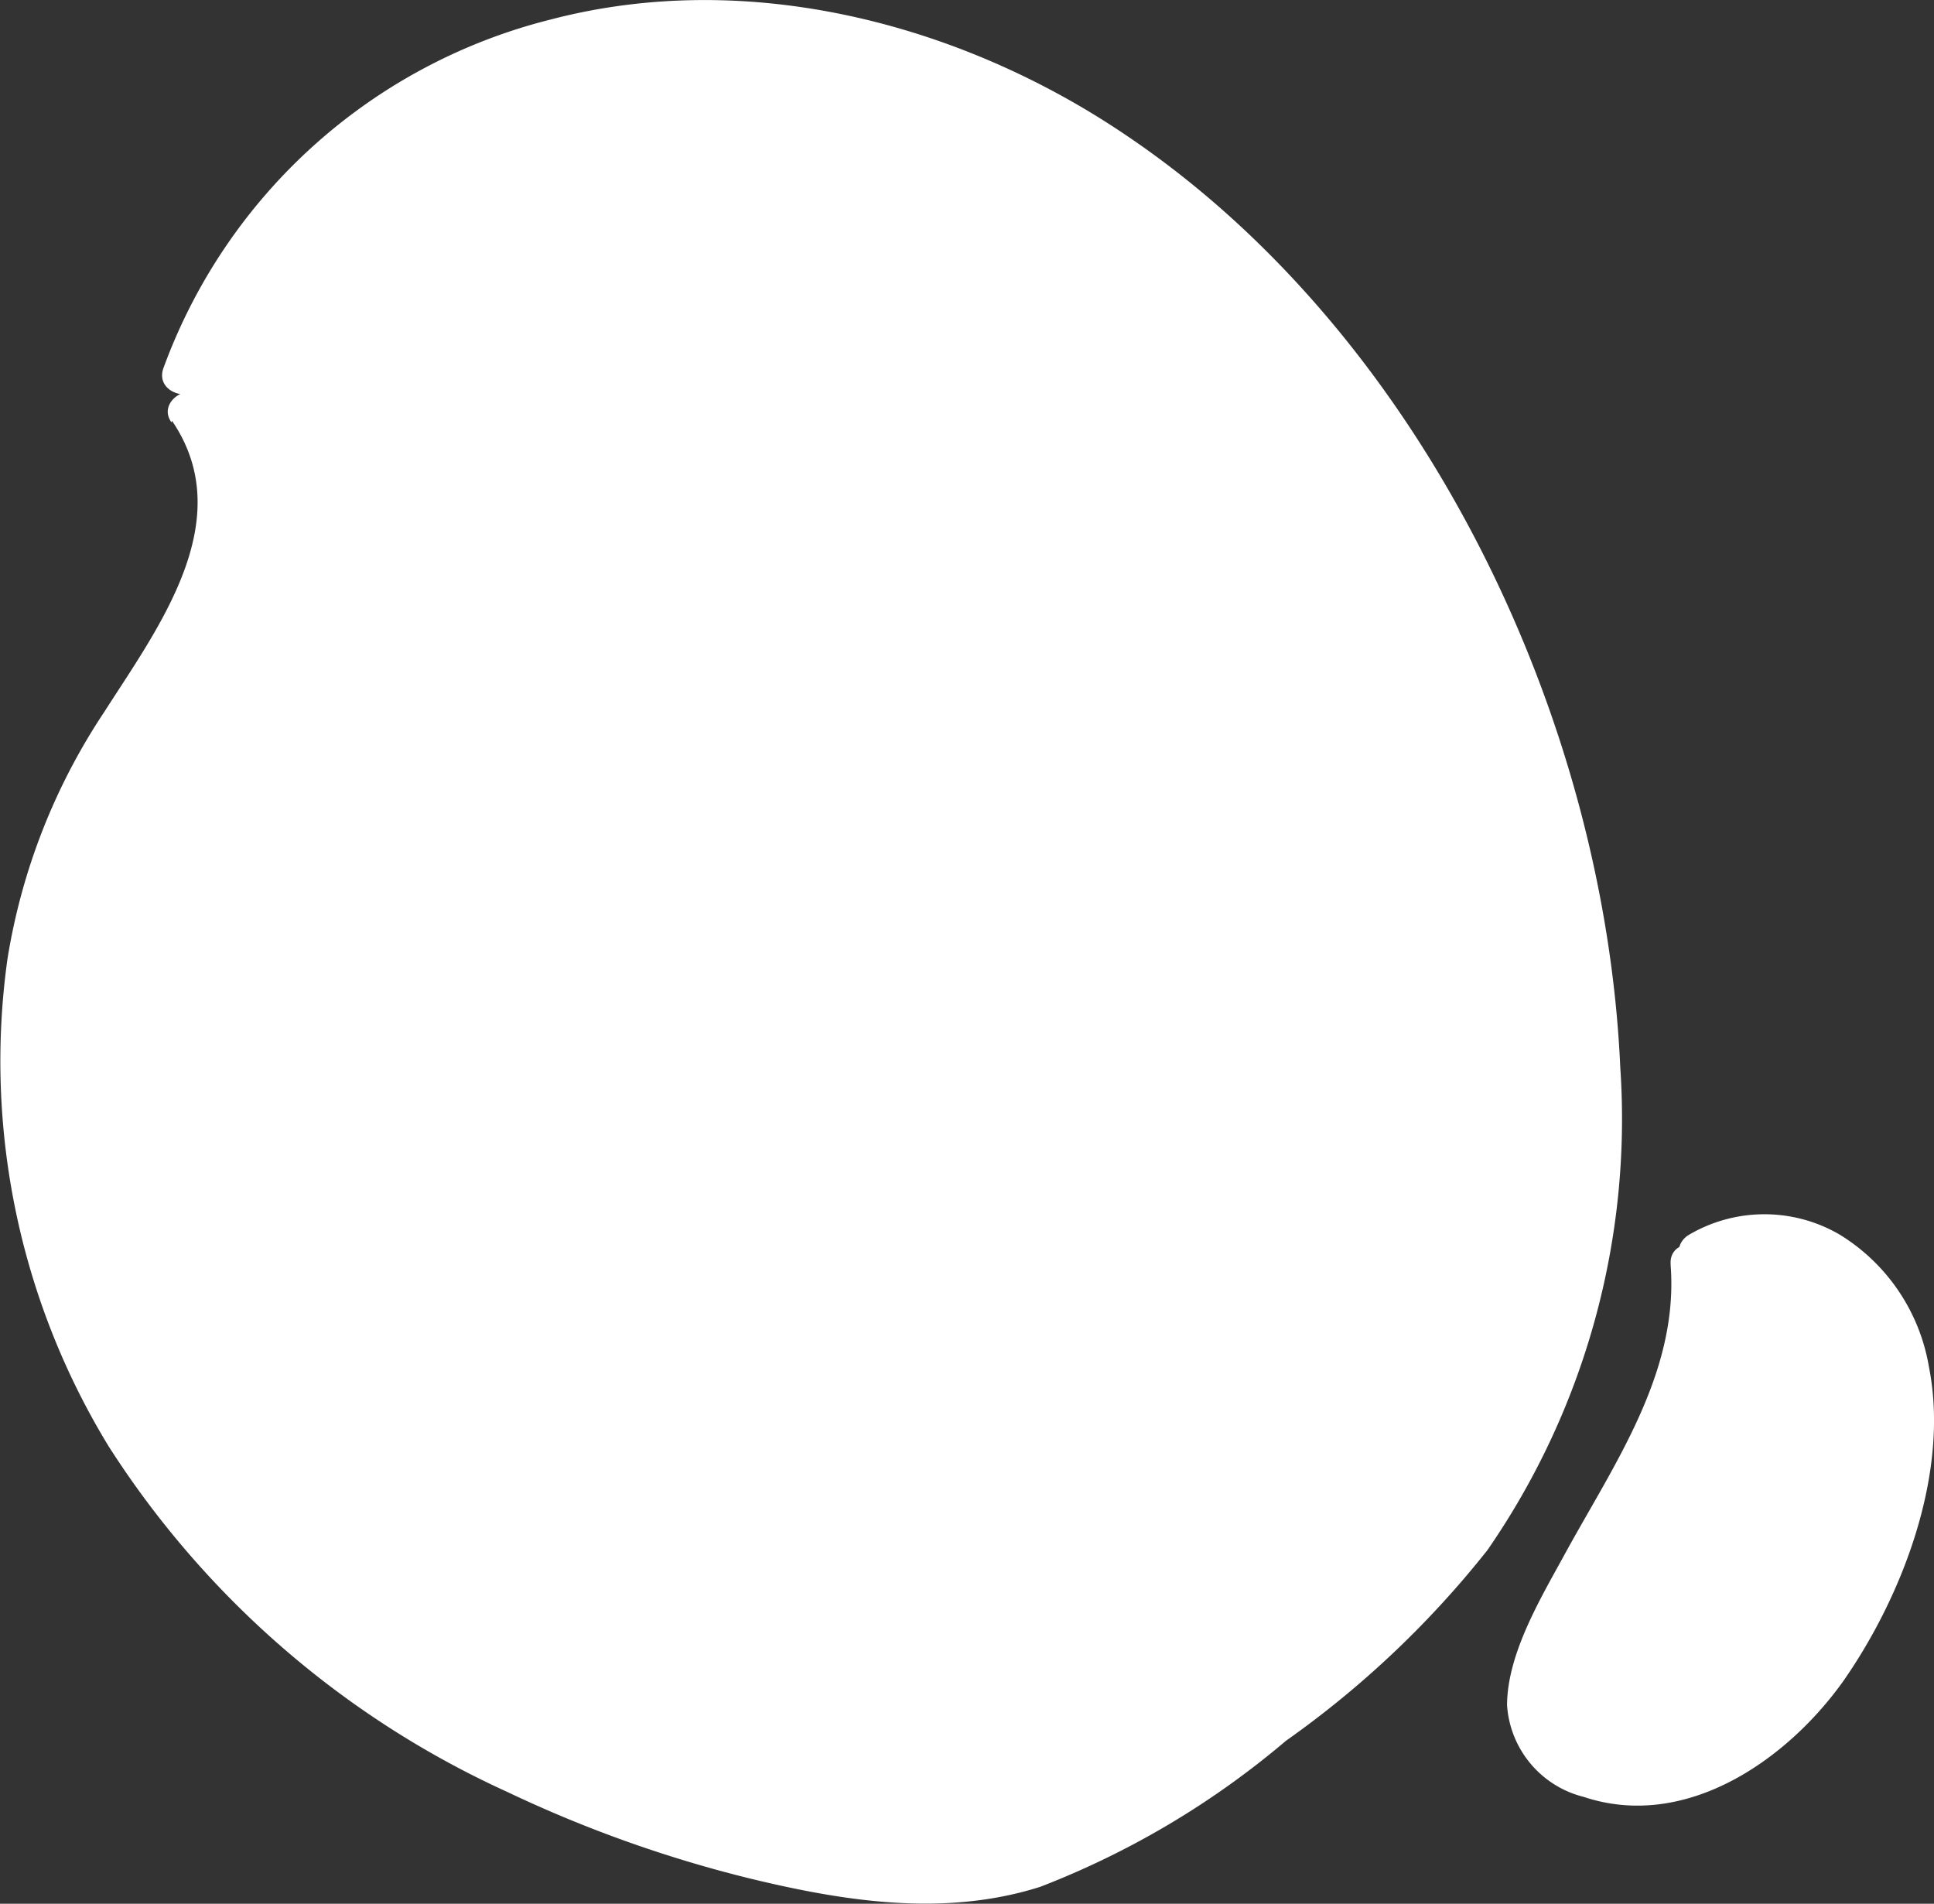 <svg xmlns="http://www.w3.org/2000/svg" viewBox="0 0 57.21 56.31"><rect x="0" y="0" width="57.21" height="56.31" fill="#333333" stroke="none"/><defs><style>.cls-1{fill:#fff;}</style></defs><g id="Layer_2" data-name="Layer 2"><g id="baby-cat-body-1-patterns"><g id="body-1-pattern-11-mask"><path class="cls-1" d="M5.63,12.13c1.15,1.53,1,3.71.22,5.46a46.12,46.12,0,0,1-2.95,4.9C-.87,29,.27,37.64,4.63,43.76s11.48,9.88,18.83,11.45a15.41,15.41,0,0,0,5.57.38c2.86-.44,5.35-2.13,7.67-3.85A32.33,32.33,0,0,0,43.07,46c5.79-7.35,5-18.1,1.32-26.71A34.15,34.15,0,0,0,34.33,5.5,21.64,21.64,0,0,0,18.21.82c-5.69.84-11,4.78-12.77,10.25"/><path class="cls-1" d="M5.09,12.45c2,2.94-.43,6.14-2,8.6A18.44,18.44,0,0,0,.22,28.37a21.86,21.86,0,0,0,3,14.42A27.52,27.52,0,0,0,15,53a37.63,37.63,0,0,0,7.13,2.55c2.83.69,5.8,1.16,8.64.26a25.31,25.31,0,0,0,7.27-4.32A28.69,28.69,0,0,0,44,45.85a22.42,22.42,0,0,0,3.93-14.27C47.47,21.19,42.05,9.88,33.31,4,28.41.68,22.1-.95,16.28.58A16.44,16.44,0,0,0,4.83,10.9c-.26.77,1,1.09,1.21.33A15.09,15.09,0,0,1,16.1,1.93C21.19.41,26.76,1.57,31.29,4.2,40,9.27,45.56,20,46.51,29.86a22.71,22.71,0,0,1-2.7,14,22.48,22.48,0,0,1-5.32,5.77,33.07,33.07,0,0,1-6.66,4.48c-5,2.31-11.31.16-16-2.06a26.7,26.7,0,0,1-11.3-9.52,20.26,20.26,0,0,1-2.64-16c.81-2.88,2.62-5,4-7.6,1.19-2.18,1.74-4.88.26-7.07-.45-.67-1.53,0-1.08.63Z"/><path class="cls-1" d="M50.05,37.43c.39,4.29-3.22,7.8-4.61,11.87a3.29,3.29,0,0,0-.22,1.41,2.69,2.69,0,0,0,2.42,2,6.27,6.27,0,0,0,5-1.76,12.53,12.53,0,0,0,2.92-4.65,11.57,11.57,0,0,0,1-4.62,5.67,5.67,0,0,0-1.9-4.2,3.76,3.76,0,0,0-4.41-.34"/><path class="cls-1" d="M49.42,37.43c.24,3.2-1.7,5.91-3.16,8.59-.7,1.28-1.67,2.9-1.68,4.41a3,3,0,0,0,2.27,2.72c3,1,6-1.07,7.68-3.43,1.77-2.54,3.15-6.18,2.53-9.29a5.7,5.7,0,0,0-2.62-3.9,4.41,4.41,0,0,0-4.49,0c-.68.43-.05,1.51.63,1.08a3.18,3.18,0,0,1,3.51.13A4.71,4.71,0,0,1,55.9,41c.38,2.65-.87,5.68-2.31,7.86-1.34,2-4.33,4.26-6.85,2.85-1.42-.79-.76-2.28-.22-3.46s1.12-2.17,1.72-3.24c1.33-2.34,2.64-4.83,2.43-7.61-.05-.79-1.31-.8-1.25,0Z"/></g></g></g></svg>